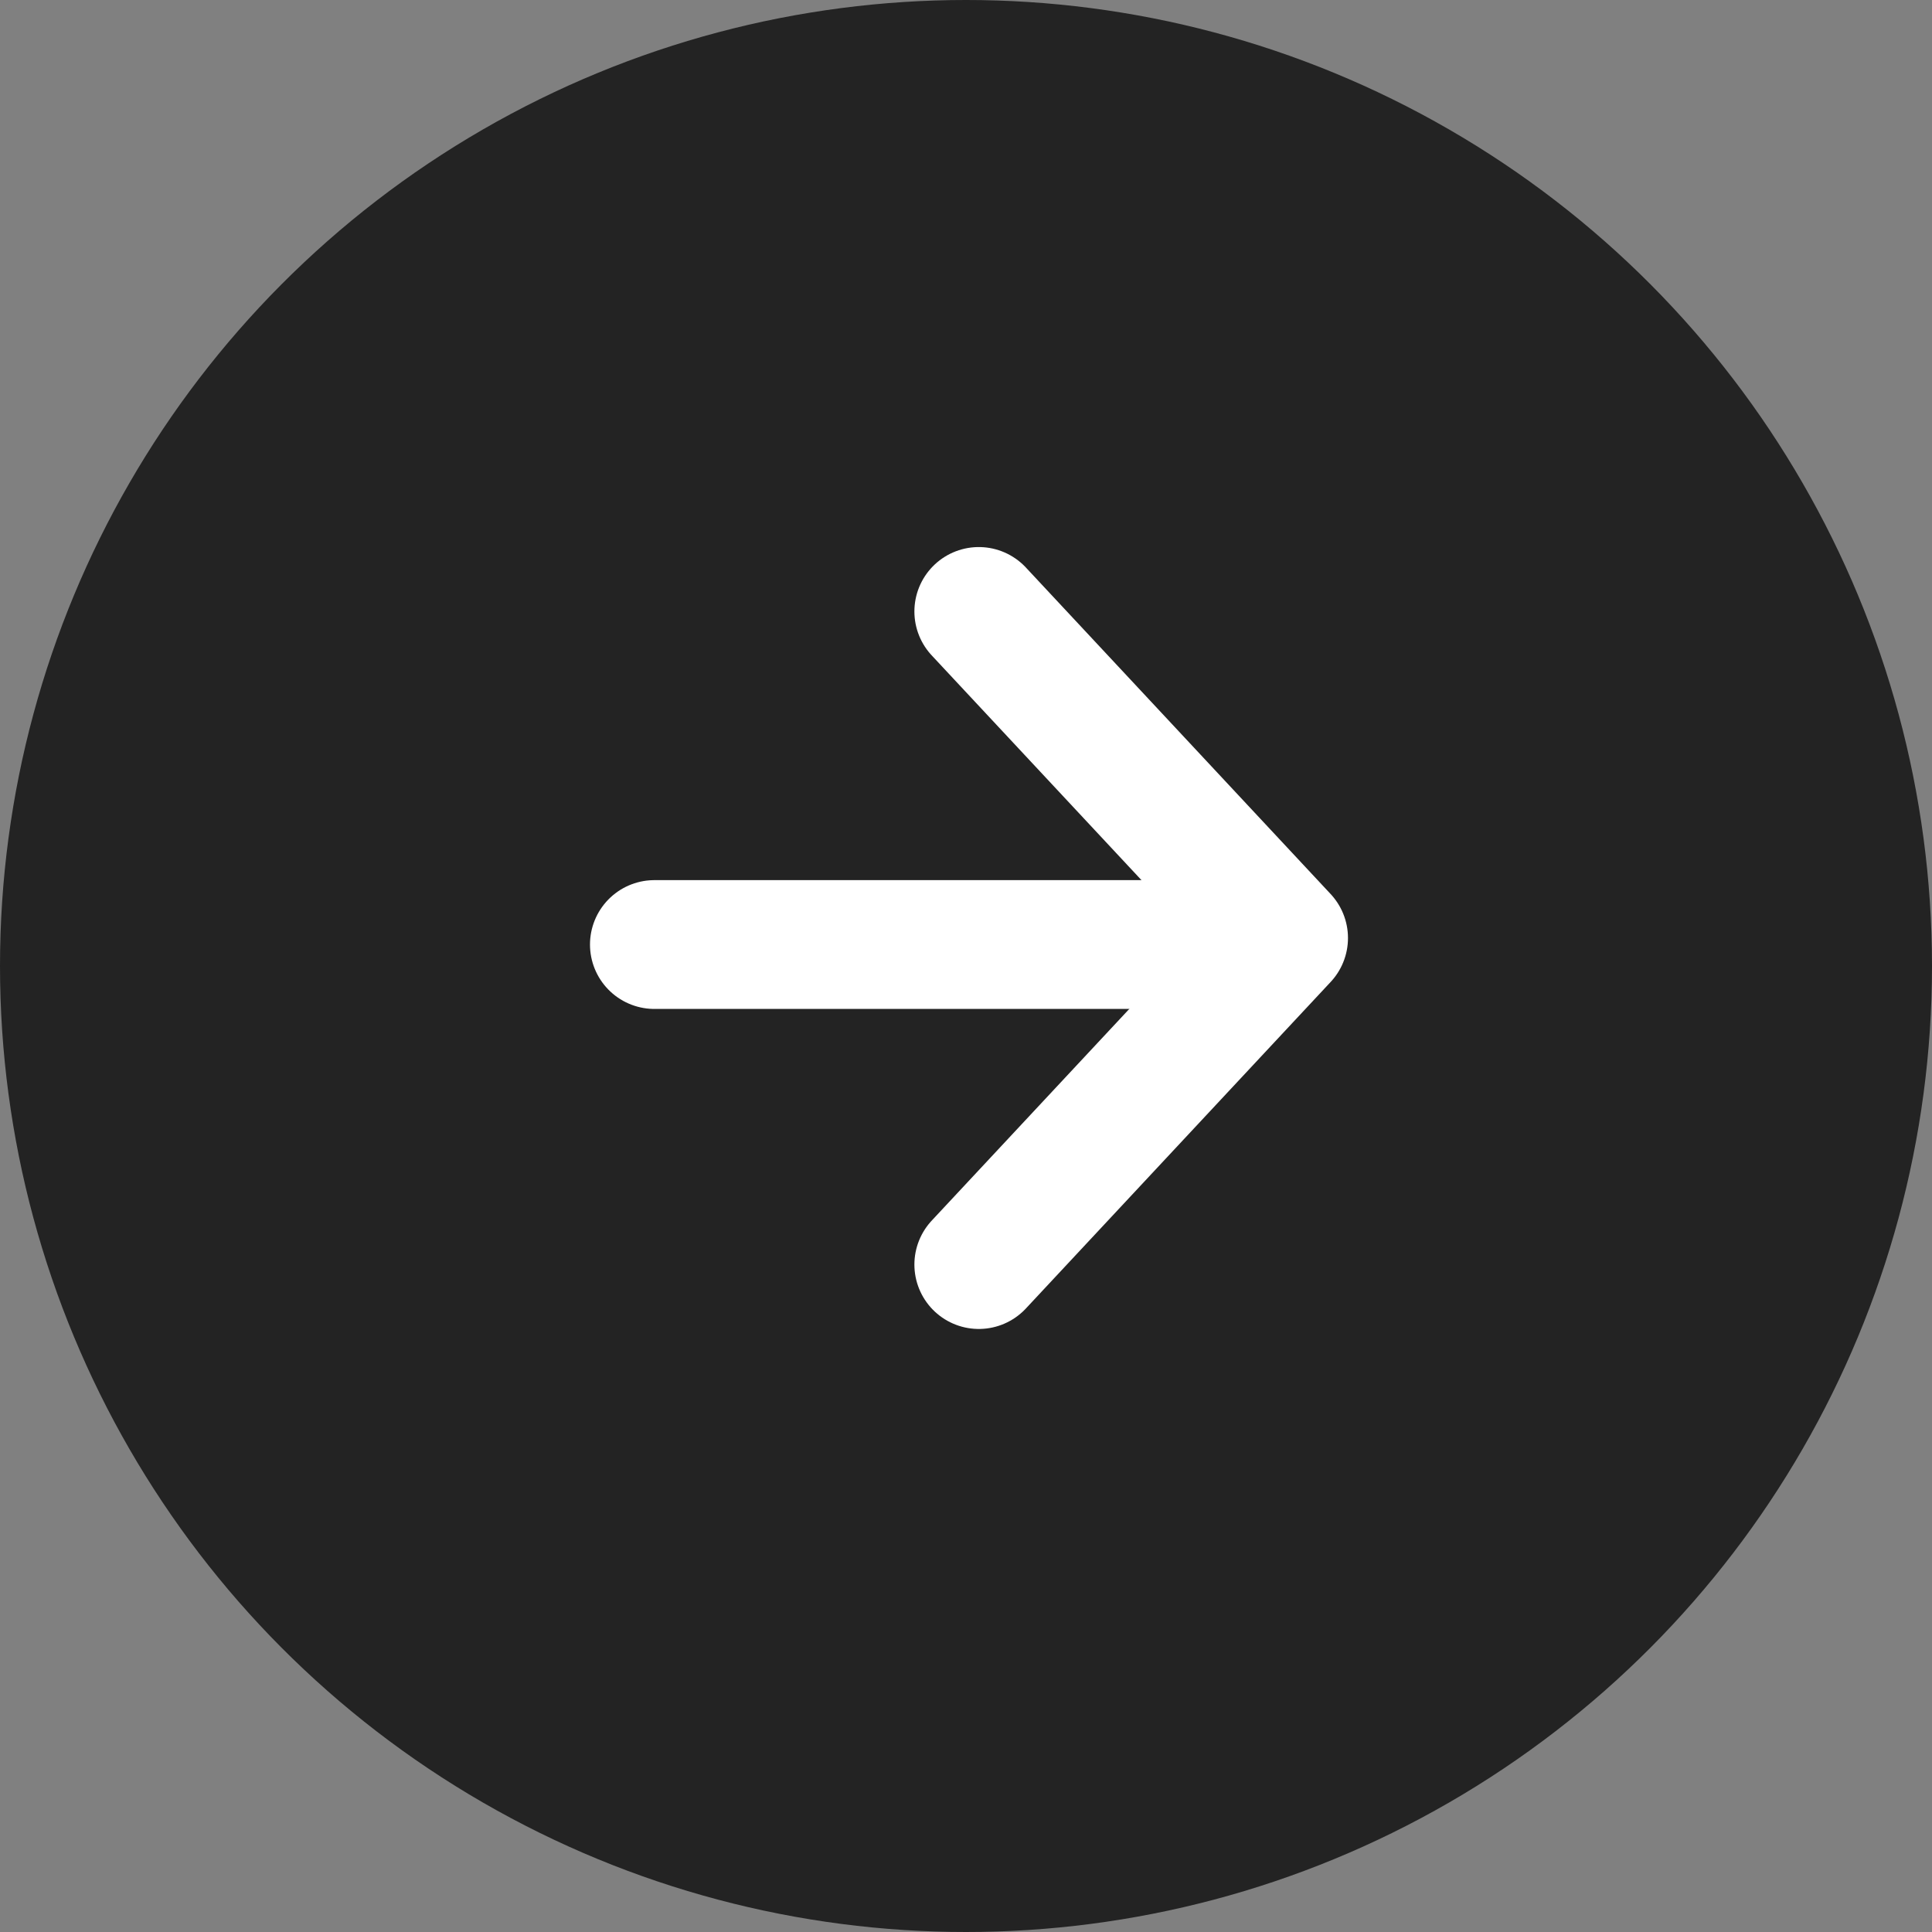 <svg width="45" height="45" viewBox="0 0 45 45" fill="none" xmlns="http://www.w3.org/2000/svg">
<rect x="0" y="0" width="45" height="45" fill="#808080" stroke="none"/>
<circle cx="22.5" cy="22.5" r="22.5" fill="#232323"/>
<path d="M22.798 14.242L29.897 21.848L22.798 29.454" stroke="white" stroke-width="3" stroke-linecap="round" stroke-linejoin="round"/>
<path d="M29.035 22L15.242 22" stroke="white" stroke-width="3" stroke-linecap="round" stroke-linejoin="round"/>
</svg>

